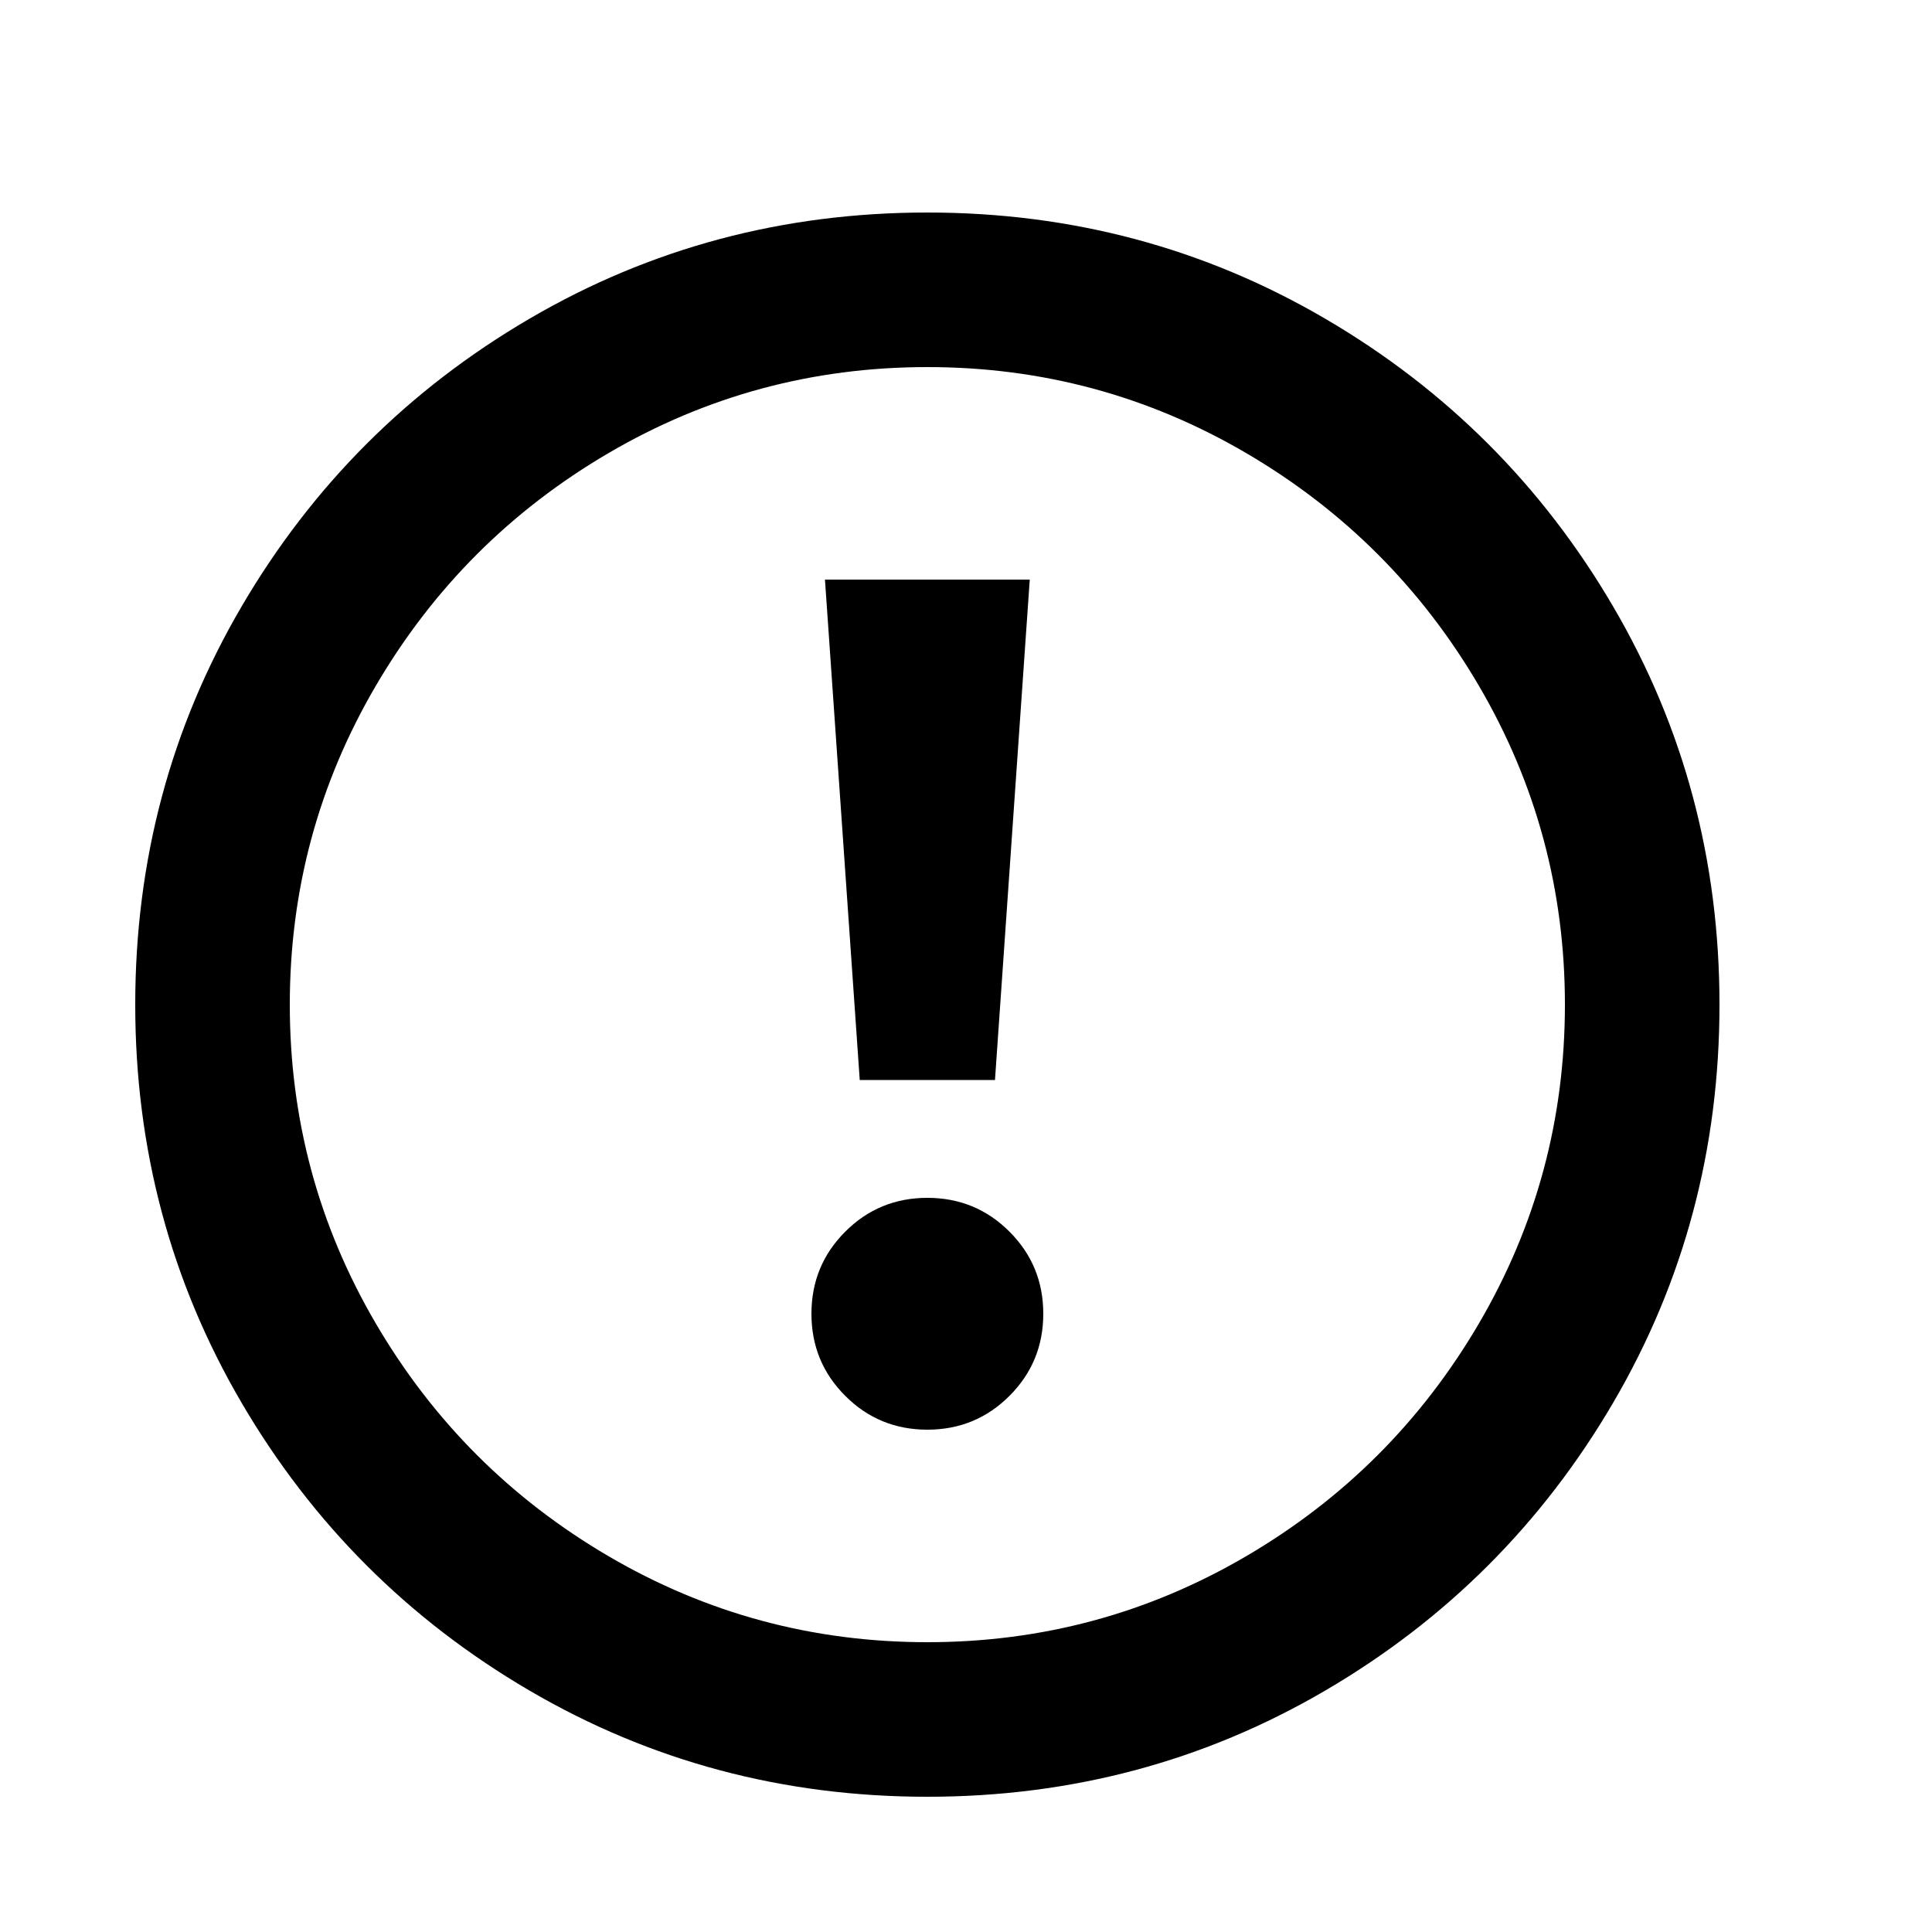 <?xml version="1.0" encoding="utf-8"?>
<!-- Generated by IcoMoon.io -->
<!DOCTYPE svg PUBLIC "-//W3C//DTD SVG 1.1//EN" "http://www.w3.org/Graphics/SVG/1.1/DTD/svg11.dtd">
<svg version="1.1" xmlns="http://www.w3.org/2000/svg" xmlns:xlink="http://www.w3.org/1999/xlink" width="32" height="32" viewBox="0 0 32 32">
<path d="M26.72 23.232q-1.76 3.008-4.768 4.768t-6.592 1.76-6.592-1.76-4.768-4.768-1.76-6.592 1.76-6.592 4.768-4.768 6.592-1.76 6.592 1.76 4.768 4.768 1.76 6.592-1.76 6.592zM24.496 11.36q-1.424-2.432-3.856-3.856t-5.28-1.424-5.28 1.424-3.856 3.856-1.424 5.28 1.424 5.28 3.856 3.856 5.28 1.424 5.28-1.424 3.856-3.856 1.424-5.28-1.424-5.28zM14.24 17.888l-0.576-8.288h3.392l-0.576 8.288h-2.24zM14 23.12q-0.56-0.56-0.56-1.36t0.56-1.36 1.36-0.56 1.36 0.56 0.56 1.36-0.56 1.36-1.36 0.56-1.36-0.56z"></path>
</svg>
